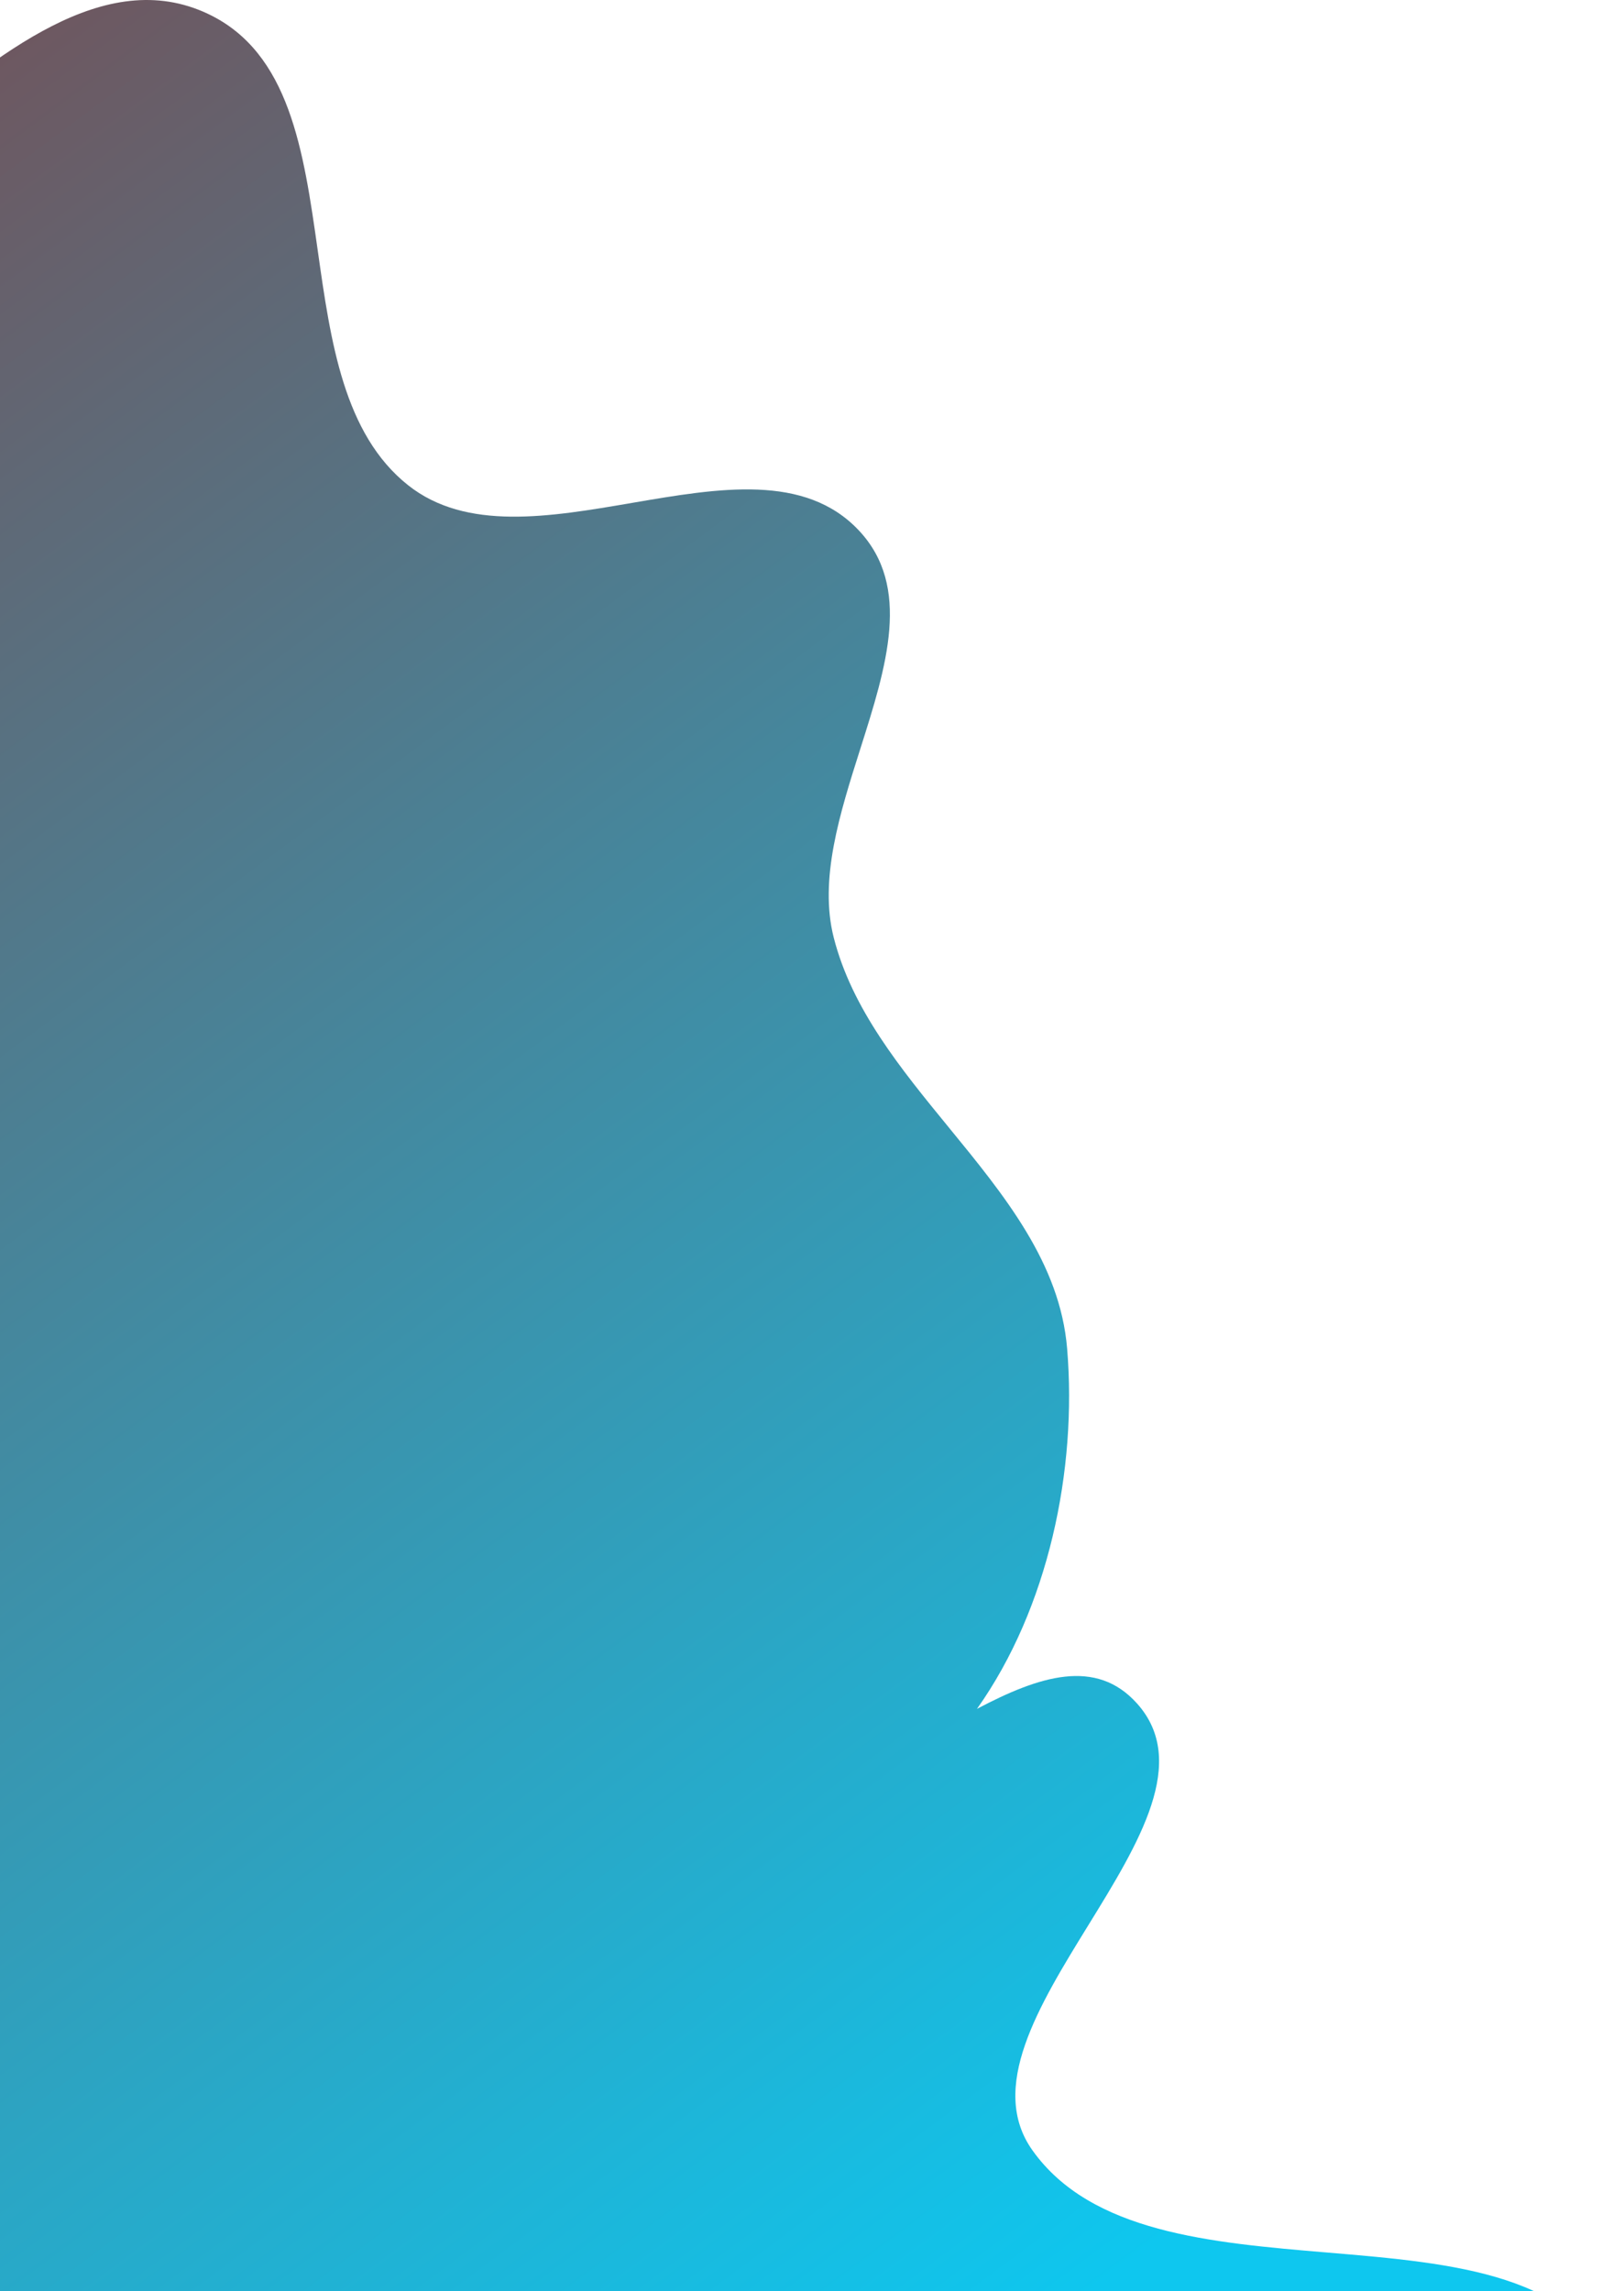 <svg width="519" height="732" viewBox="0 0 519 732" fill="none" xmlns="http://www.w3.org/2000/svg">
<path fill-rule="evenodd" clip-rule="evenodd" d="M274.928 239.296C283.313 212.902 291.396 187.459 274.462 169.468C257.273 151.205 229.792 155.915 201.951 160.687C175.63 165.198 148.987 169.765 130.413 155.027C109.856 138.716 105.67 109.163 101.557 80.123C97.026 48.139 92.584 16.779 66.457 4.423C33.562 -11.134 -0.67 17.325 -32.294 43.617C-41.647 51.392 -50.772 58.978 -59.567 65.18C-91.248 87.521 -120.815 114.382 -138.438 148.911C-146.128 163.978 -145.921 181.389 -145.715 198.759C-145.5 216.887 -145.285 234.97 -154.049 250.297C-163.846 267.429 -180.623 278.095 -197.517 288.836C-211.653 297.823 -225.871 306.861 -236.151 319.784C-244.954 330.849 -257.227 342.74 -269.88 354.997C-305.087 389.105 -343.227 426.053 -317.655 455.955C-294.773 482.711 -256.485 471.994 -217.155 460.986C-181.082 450.889 -144.133 440.547 -117.394 458.65C-97.137 472.364 -103.107 502.523 -108.995 532.268C-113.63 555.684 -118.214 578.844 -109.913 593.521C-107.401 606.415 -102.982 619.355 -98.543 632.351C-90.675 655.385 -82.747 678.596 -85.277 702.045C-87.338 721.153 -100.994 738.587 -114.277 755.546C-131.354 777.348 -147.815 798.364 -138.233 821.137C-128.507 844.254 -101.112 849.44 -73.357 854.695C-47.118 859.662 -20.558 864.69 -8.303 884.987C5.261 907.452 -1.14 936.606 -7.43 965.253C-14.358 996.805 -21.15 1027.74 -0.985 1048.45C24.404 1074.51 66.42 1059.8 105.237 1046.22C116.717 1042.2 127.917 1038.28 138.324 1035.54C175.813 1025.67 212.9 1010.83 241.475 984.633C253.944 973.202 259.832 956.815 265.706 940.468C271.837 923.406 277.952 906.387 291.518 895.087C306.683 882.456 326.129 878.323 345.711 874.16C362.095 870.678 378.575 867.175 392.722 858.657C404.835 851.364 420.489 844.51 436.626 837.445C481.53 817.784 530.174 796.486 516.658 759.535C504.564 726.472 464.944 723.139 424.247 719.715C386.919 716.575 348.685 713.358 329.954 687.055C315.764 667.129 331.893 640.955 347.8 615.141C364.032 588.8 380.033 562.834 363.356 544.262C350.237 529.652 332.117 535.488 312.226 545.999C335.043 513.79 344.268 469.703 341.034 430.87C338.768 403.653 321.072 382.037 303.218 360.227C287.8 341.392 272.264 322.412 266.443 299.556C261.7 280.933 268.405 259.826 274.928 239.296Z" fill="url(#paint0_linear_67_112)"/>
<defs>
<linearGradient id="paint0_linear_67_112" x1="188.355" y1="852.869" x2="-409.392" y2="49.003" gradientUnits="userSpaceOnUse">
<stop stop-color="#0EC7EF"/>
<stop offset="1" stop-color="#883939"/>
</linearGradient>
</defs>
</svg>

